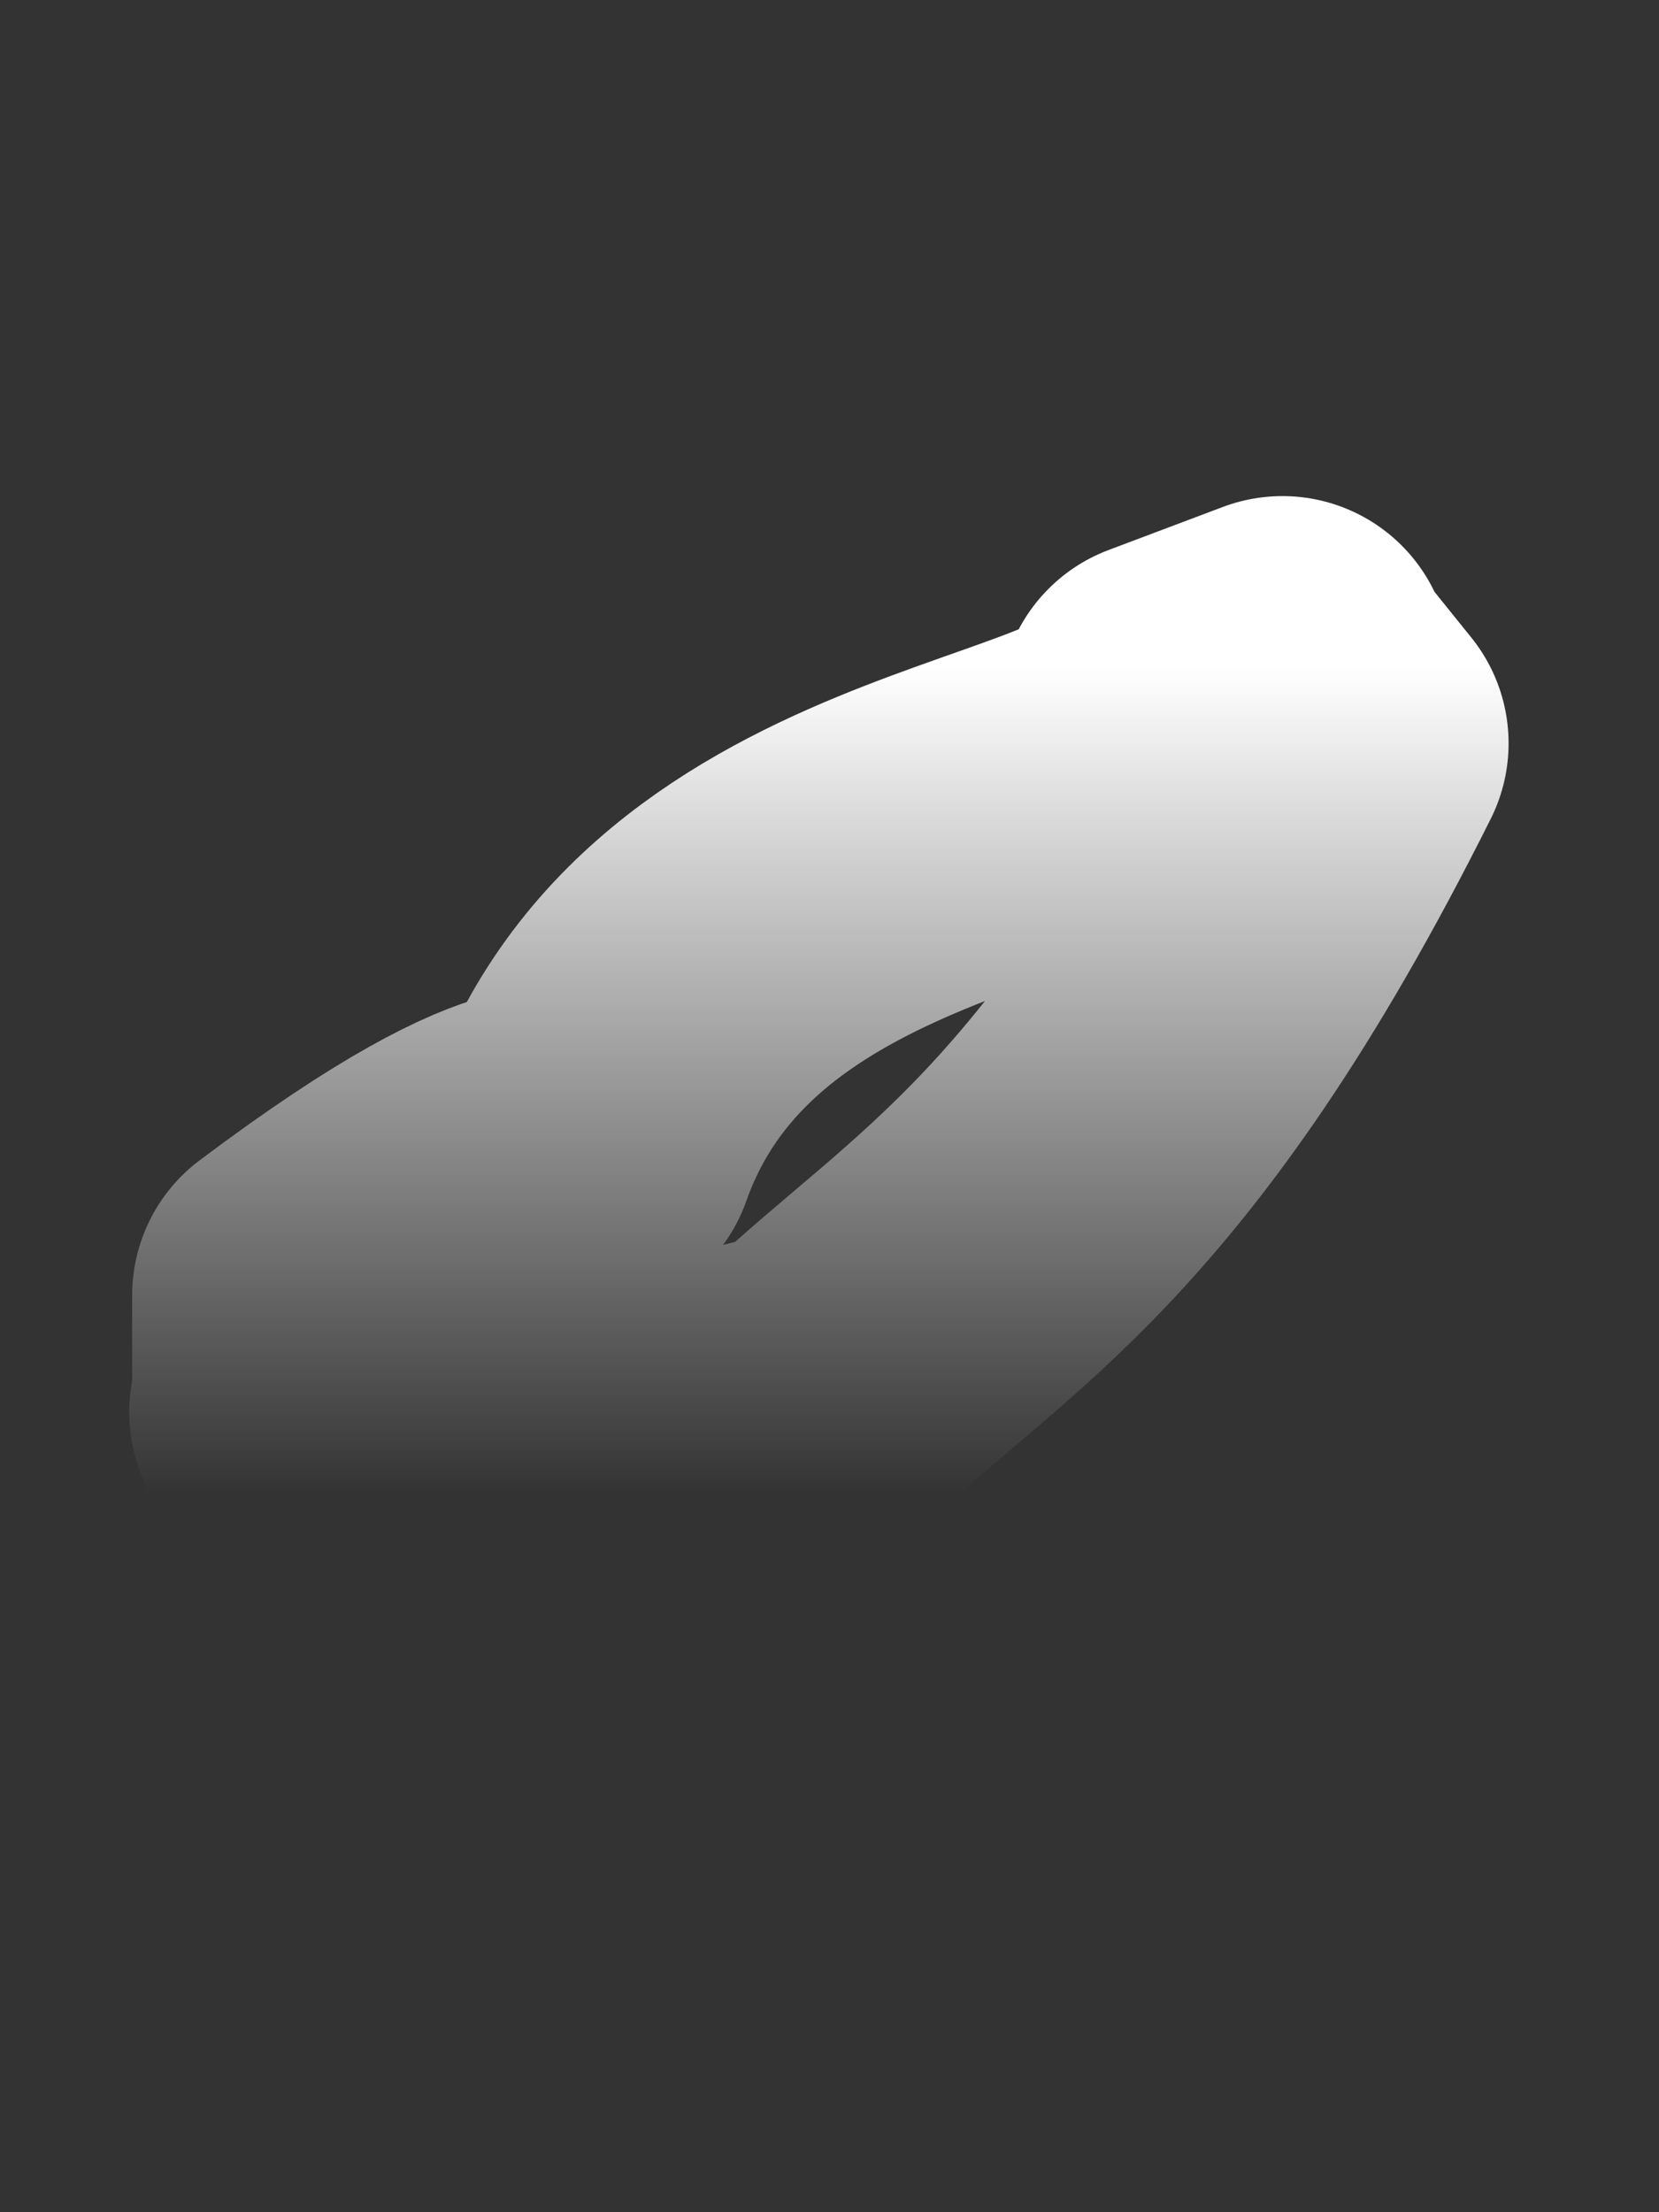 <?xml version="1.0" encoding="UTF-8" standalone="no"?><svg width='3' height='4' viewBox='0 0 3 4' fill='none' xmlns='http://www.w3.org/2000/svg'>
<rect x="0" y="0" width="3" height="4" fill="#333333" stroke="none"/>
<path d='M2.319 1.215L2.423 1.344C2.021 2.148 1.736 2.277 1.477 2.524C1.127 2.601 0.881 2.731 0.92 2.705C0.686 2.498 0.505 2.575 0.544 2.549V2.342C1.01 1.992 1.023 2.122 1.062 2.07C1.282 1.448 2.125 1.5 2.112 1.28L2.319 1.202V1.215Z' stroke='url(#paint0_linear_34_215)' stroke-width='0.61' stroke-linecap='round' stroke-linejoin='round'/>
<defs>
<linearGradient id='paint0_linear_34_215' x1='1.481' y1='1.202' x2='1.481' y2='2.708' gradientUnits='userSpaceOnUse'>
<stop stop-color='white'/>
<stop offset='1' stop-color='white' stop-opacity='0'/>
</linearGradient>
</defs>
</svg>
